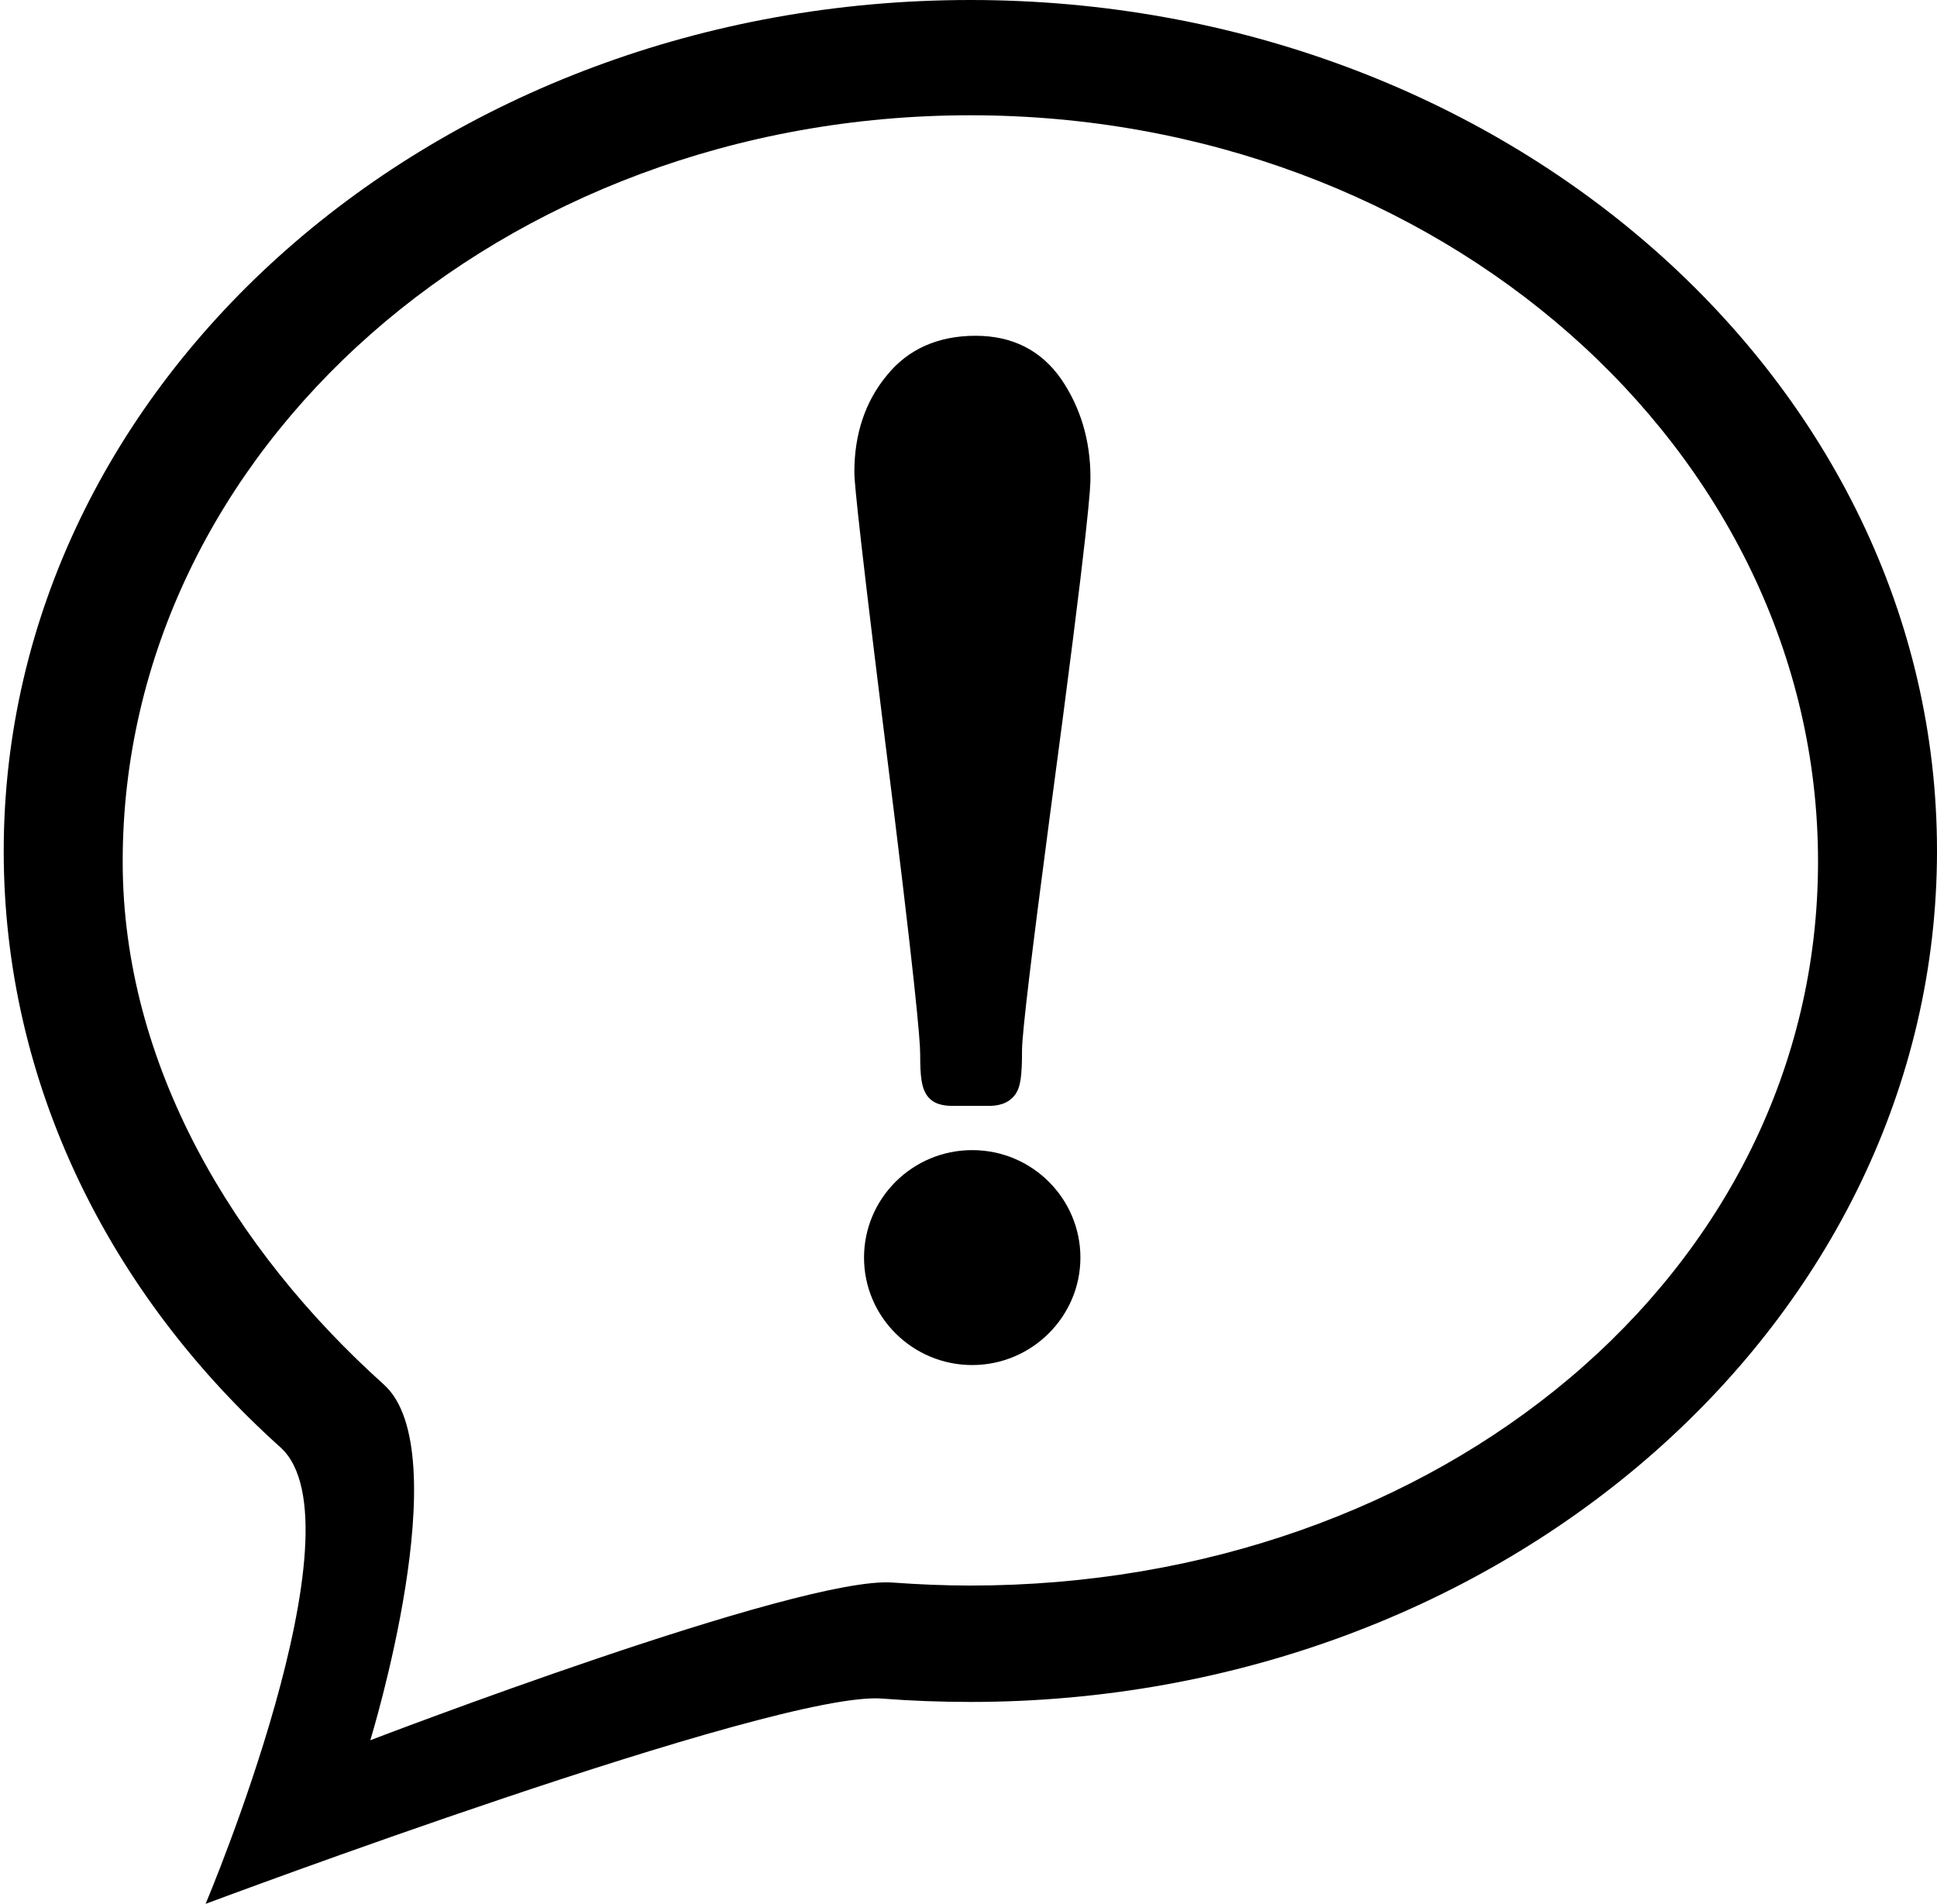 <?xml version="1.0" encoding="utf-8"?>
<!-- Generator: Adobe Illustrator 21.1.0, SVG Export Plug-In . SVG Version: 6.00 Build 0)  -->
<svg version="1.1" id="Layer_2" xmlns="http://www.w3.org/2000/svg" xmlns:xlink="http://www.w3.org/1999/xlink" x="0px" y="0px"
	 viewBox="0 0 521 512" style="enable-background:new 0 0 521 512;" xml:space="preserve">
<g>
	<path d="M261,0C117.4,0,1,102.5,1,228.9c0,62.4,28.4,119,74.4,160.3C98.5,409.9,55.3,512,55.3,512s153.5-57.5,182-55.2
		c7.8,0.6,15.7,0.9,23.7,0.9c143.6,0,260-102.5,260-228.9C521,102.5,404.6,0,261,0z M261,426.4c-7,0-13.9-0.3-20.8-0.8
		c-24.9-2-140.6,42.4-140.6,42.4s23.9-77.6,3.6-95.7C62.9,336.1,33,286.4,33,231.7C33,120.9,135.1,31,261,31s228,89.9,228,200.7
		S386.9,426.4,261,426.4z"/>
	<path d="M261.5,309.3c-16.1,0-29.1,13-29.1,28.9c0,16,13.1,28.9,29.1,28.9s29.1-13,29.1-28.9C290.6,322.3,277.6,309.3,261.5,309.3z
		"/>
	<path d="M247.5,283.4c0,6.3,0.4,9,1.7,11c1.7,2.6,4.6,3,7,3h9.8c2.1,0,5.2-0.4,7.1-3.1c1.4-2,1.8-4.8,1.8-12.1
		c0.1-5.1,2.6-25.8,7.3-61.4c11.1-82.8,11.1-90,11.1-92.4c0-10-2.7-18.9-7.9-26.5c-5.4-7.7-13.1-11.6-23-11.6
		c-10.1,0-18.2,3.6-23.9,10.7c-5.8,7-8.7,15.8-8.7,25.9c0,1.5,0,5.7,7.8,68.6C246.2,263.8,247.5,279.8,247.5,283.4z"/>
</g>
</svg>
